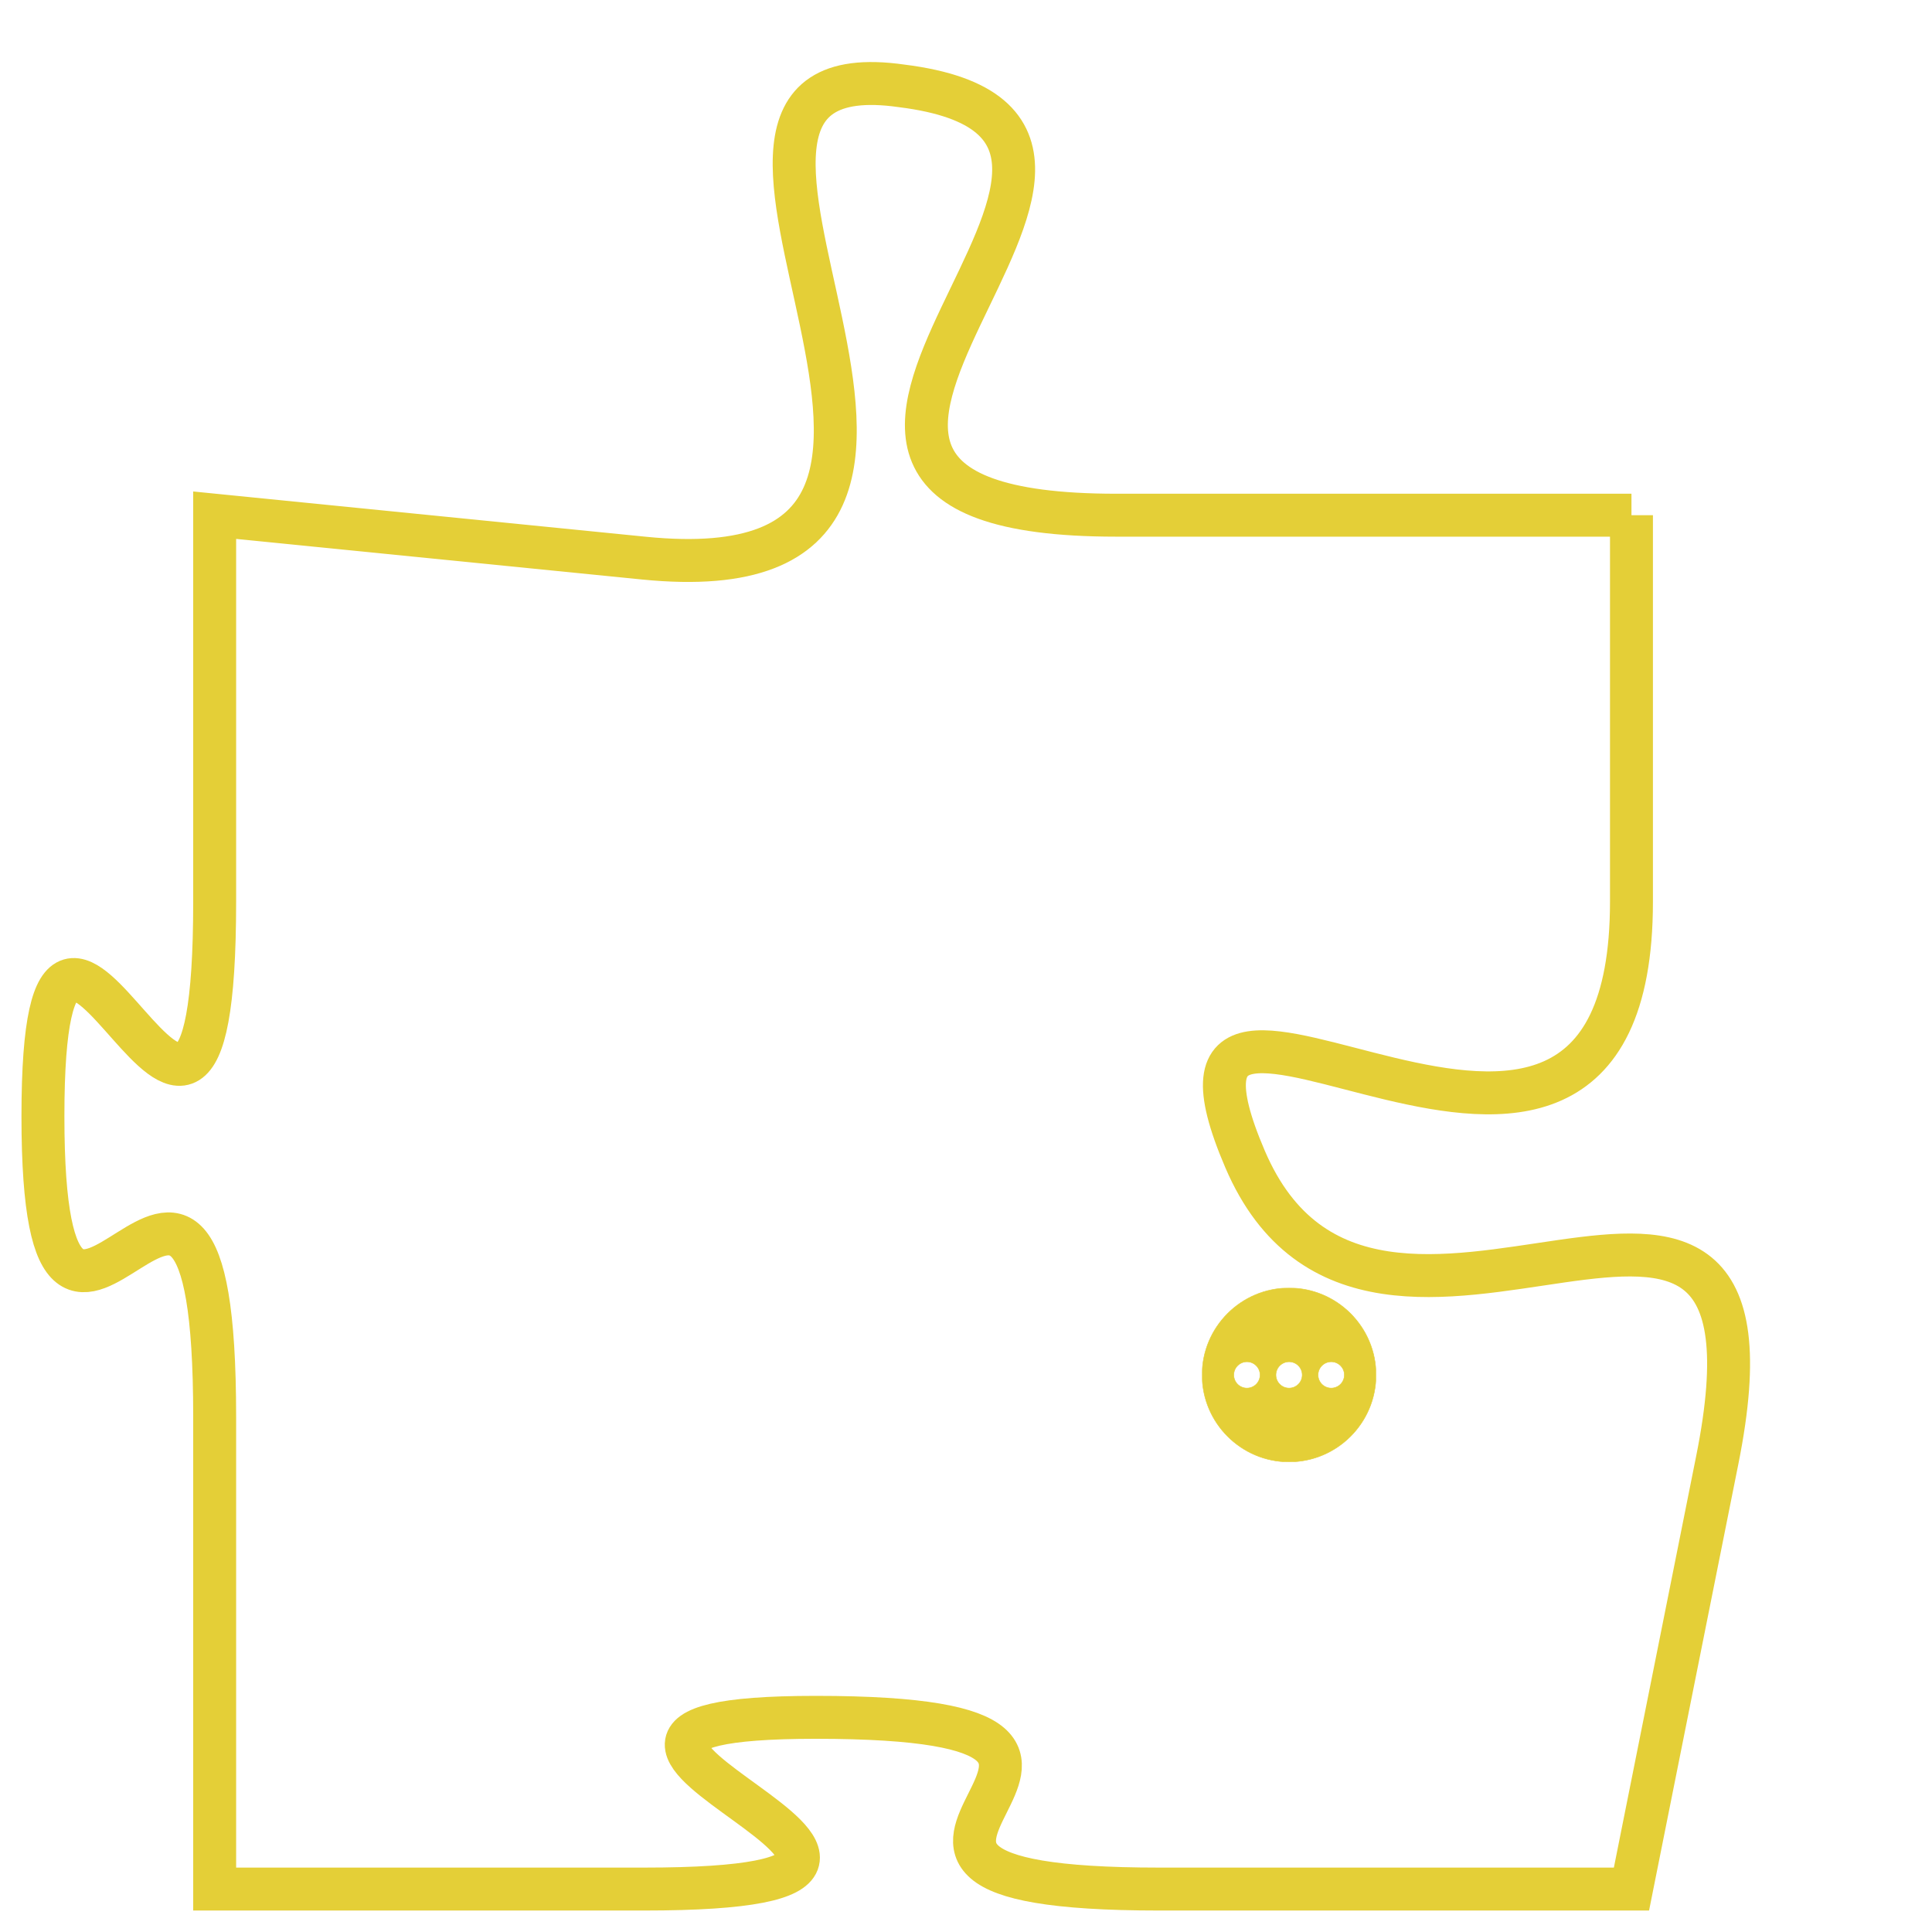 <svg version="1.1" xmlns="http://www.w3.org/2000/svg" xmlns:xlink="http://www.w3.org/1999/xlink" fill="transparent" x="0" y="0" width="350" height="350" preserveAspectRatio="xMinYMin slice"><style type="text/css">.links{fill:transparent;stroke: #E4CF37;}.links:hover{fill:#63D272; opacity:0.4;}</style><defs><g id="allt"><path id="t5029" d="M2970,1216 L2958,1216 C2947,1216 2961,1207 2953,1206 C2946,1205 2957,1218 2947,1217 L2937,1216 2937,1216 L2937,1225 C2937,1235 2933,1221 2933,1230 C2933,1239 2937,1227 2937,1237 L2937,1248 2937,1248 L2947,1248 C2957,1248 2942,1244 2951,1244 C2961,1244 2949,1248 2959,1248 L2970,1248 2970,1248 L2972,1238 C2974,1228 2964,1238 2961,1231 C2958,1224 2970,1235 2970,1225 L2970,1216"/></g><clipPath id="c" clipRule="evenodd" fill="transparent"><use href="#t5029"/></clipPath></defs><svg viewBox="2932 1204 43 45" preserveAspectRatio="xMinYMin meet"><svg width="4380" height="2430"><g><image crossorigin="anonymous" x="0" y="0" href="https://nftpuzzle.license-token.com/assets/completepuzzle.svg" width="100%" height="100%" /><g class="links"><use href="#t5029"/></g></g></svg><svg x="2960" y="1234" height="9%" width="9%" viewBox="0 0 330 330"><g><a xlink:href="https://nftpuzzle.license-token.com/" class="links"><title>See the most innovative NFT based token software licensing project</title><path fill="#E4CF37" id="more" d="M165,0C74.019,0,0,74.019,0,165s74.019,165,165,165s165-74.019,165-165S255.981,0,165,0z M85,190 c-13.785,0-25-11.215-25-25s11.215-25,25-25s25,11.215,25,25S98.785,190,85,190z M165,190c-13.785,0-25-11.215-25-25 s11.215-25,25-25s25,11.215,25,25S178.785,190,165,190z M245,190c-13.785,0-25-11.215-25-25s11.215-25,25-25 c13.785,0,25,11.215,25,25S258.785,190,245,190z"></path></a></g></svg></svg></svg>